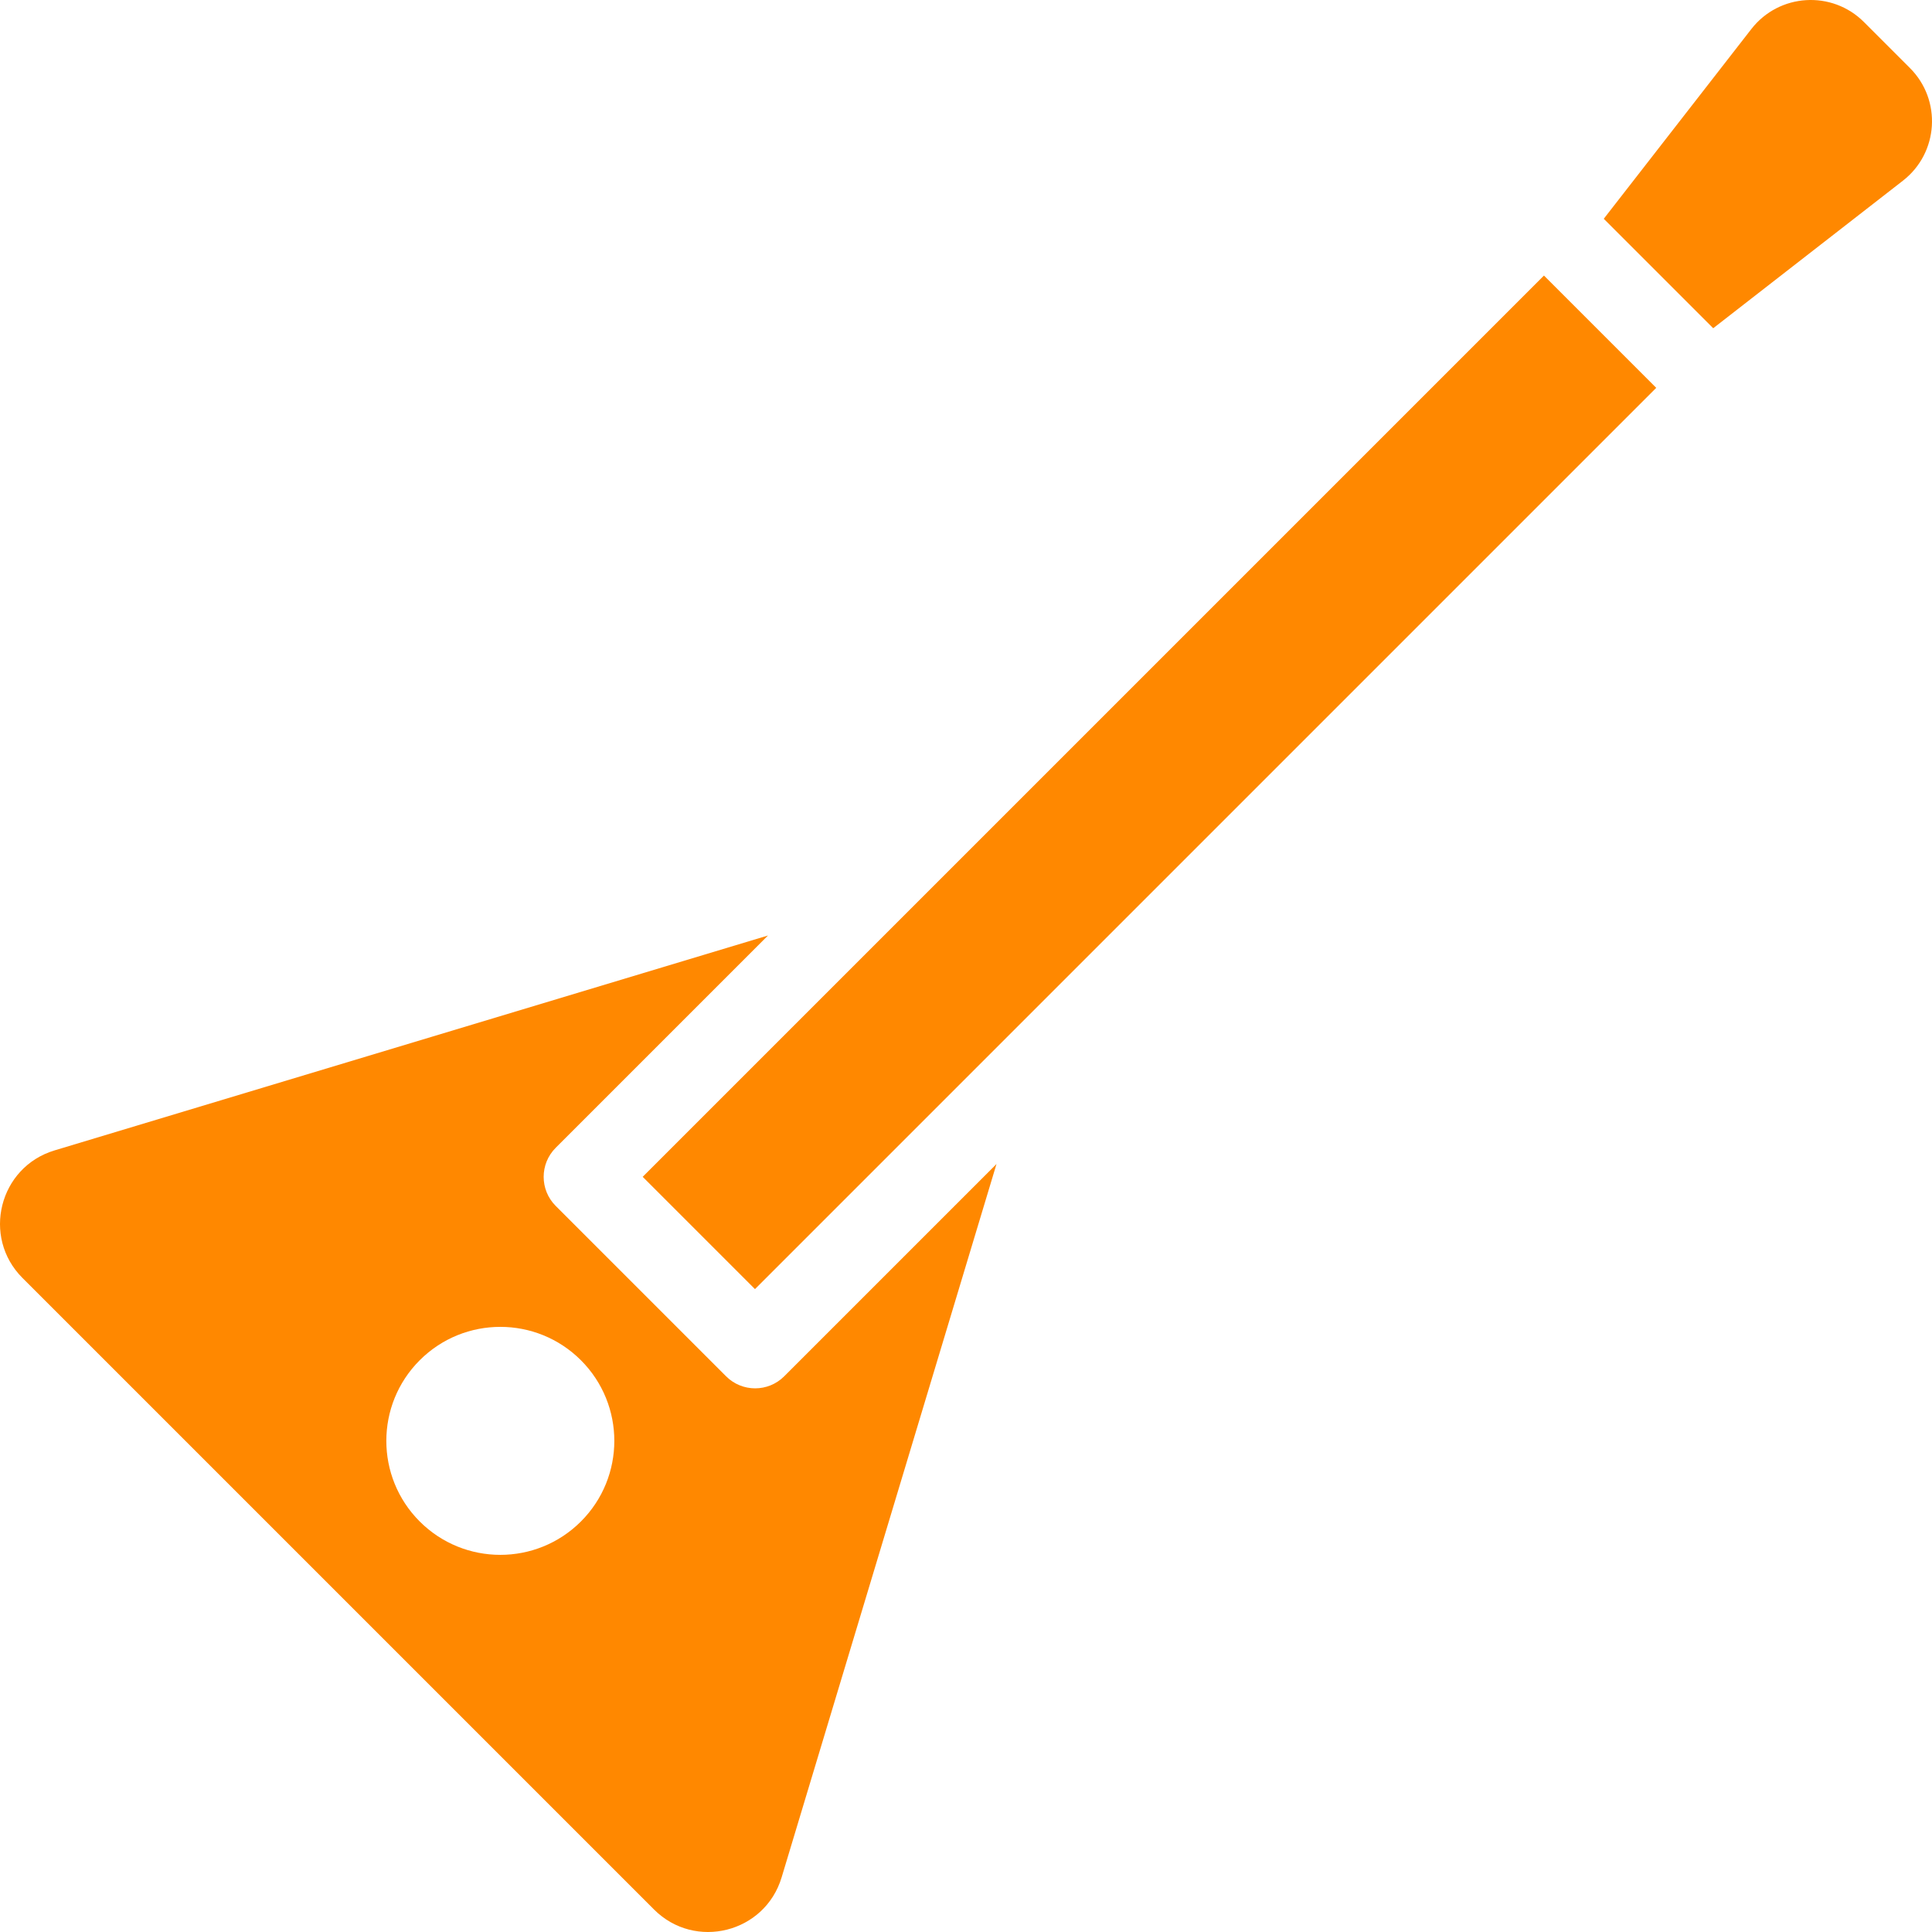 <?xml version="1.0" encoding="iso-8859-1"?>
<!-- Uploaded to: SVG Repo, www.svgrepo.com, Generator: SVG Repo Mixer Tools -->
<svg fill="#ff8800" version="1.1" id="Layer_1" xmlns="http://www.w3.org/2000/svg" xmlns:xlink="http://www.w3.org/1999/xlink" 
	 viewBox="0 0 512 512" xml:space="preserve">
<g>
	<g>
		<path d="M207.82,364.737c-2.126,2.125-4.913,3.188-7.698,3.188c-2.785,0-5.572-1.063-7.698-3.188l-45.16-45.16
			c-4.251-4.252-4.251-11.144,0-15.397l56.264-56.264L14.462,304.867c-14.705,4.429-19.362,22.947-8.503,33.806l167.368,167.368
			c10.86,10.86,29.377,6.202,33.806-8.503l56.95-189.064L207.82,364.737z M153.953,403.206c-11.797,11.797-30.925,11.797-42.724,0
			c-11.797-11.797-11.797-30.926,0-42.724s30.925-11.797,42.724,0C165.752,372.281,165.752,391.409,153.953,403.206z"/>
	</g>
</g>
<g>
	<g>
		<path d="M506.159,18.035L493.965,5.841c-8.482-8.482-22.48-7.611-29.844,1.859l-39.107,50.281l29.004,29.004l50.282-39.106
			C513.77,40.515,514.641,26.517,506.159,18.035z"/>
	</g>
</g>
<g>
	<g>
		
			<rect x="135.762" y="186.272" transform="matrix(0.707 -0.707 0.707 0.707 -57.358 276.158)" width="337.824" height="42.089"/>
	</g>
</g>
</svg>